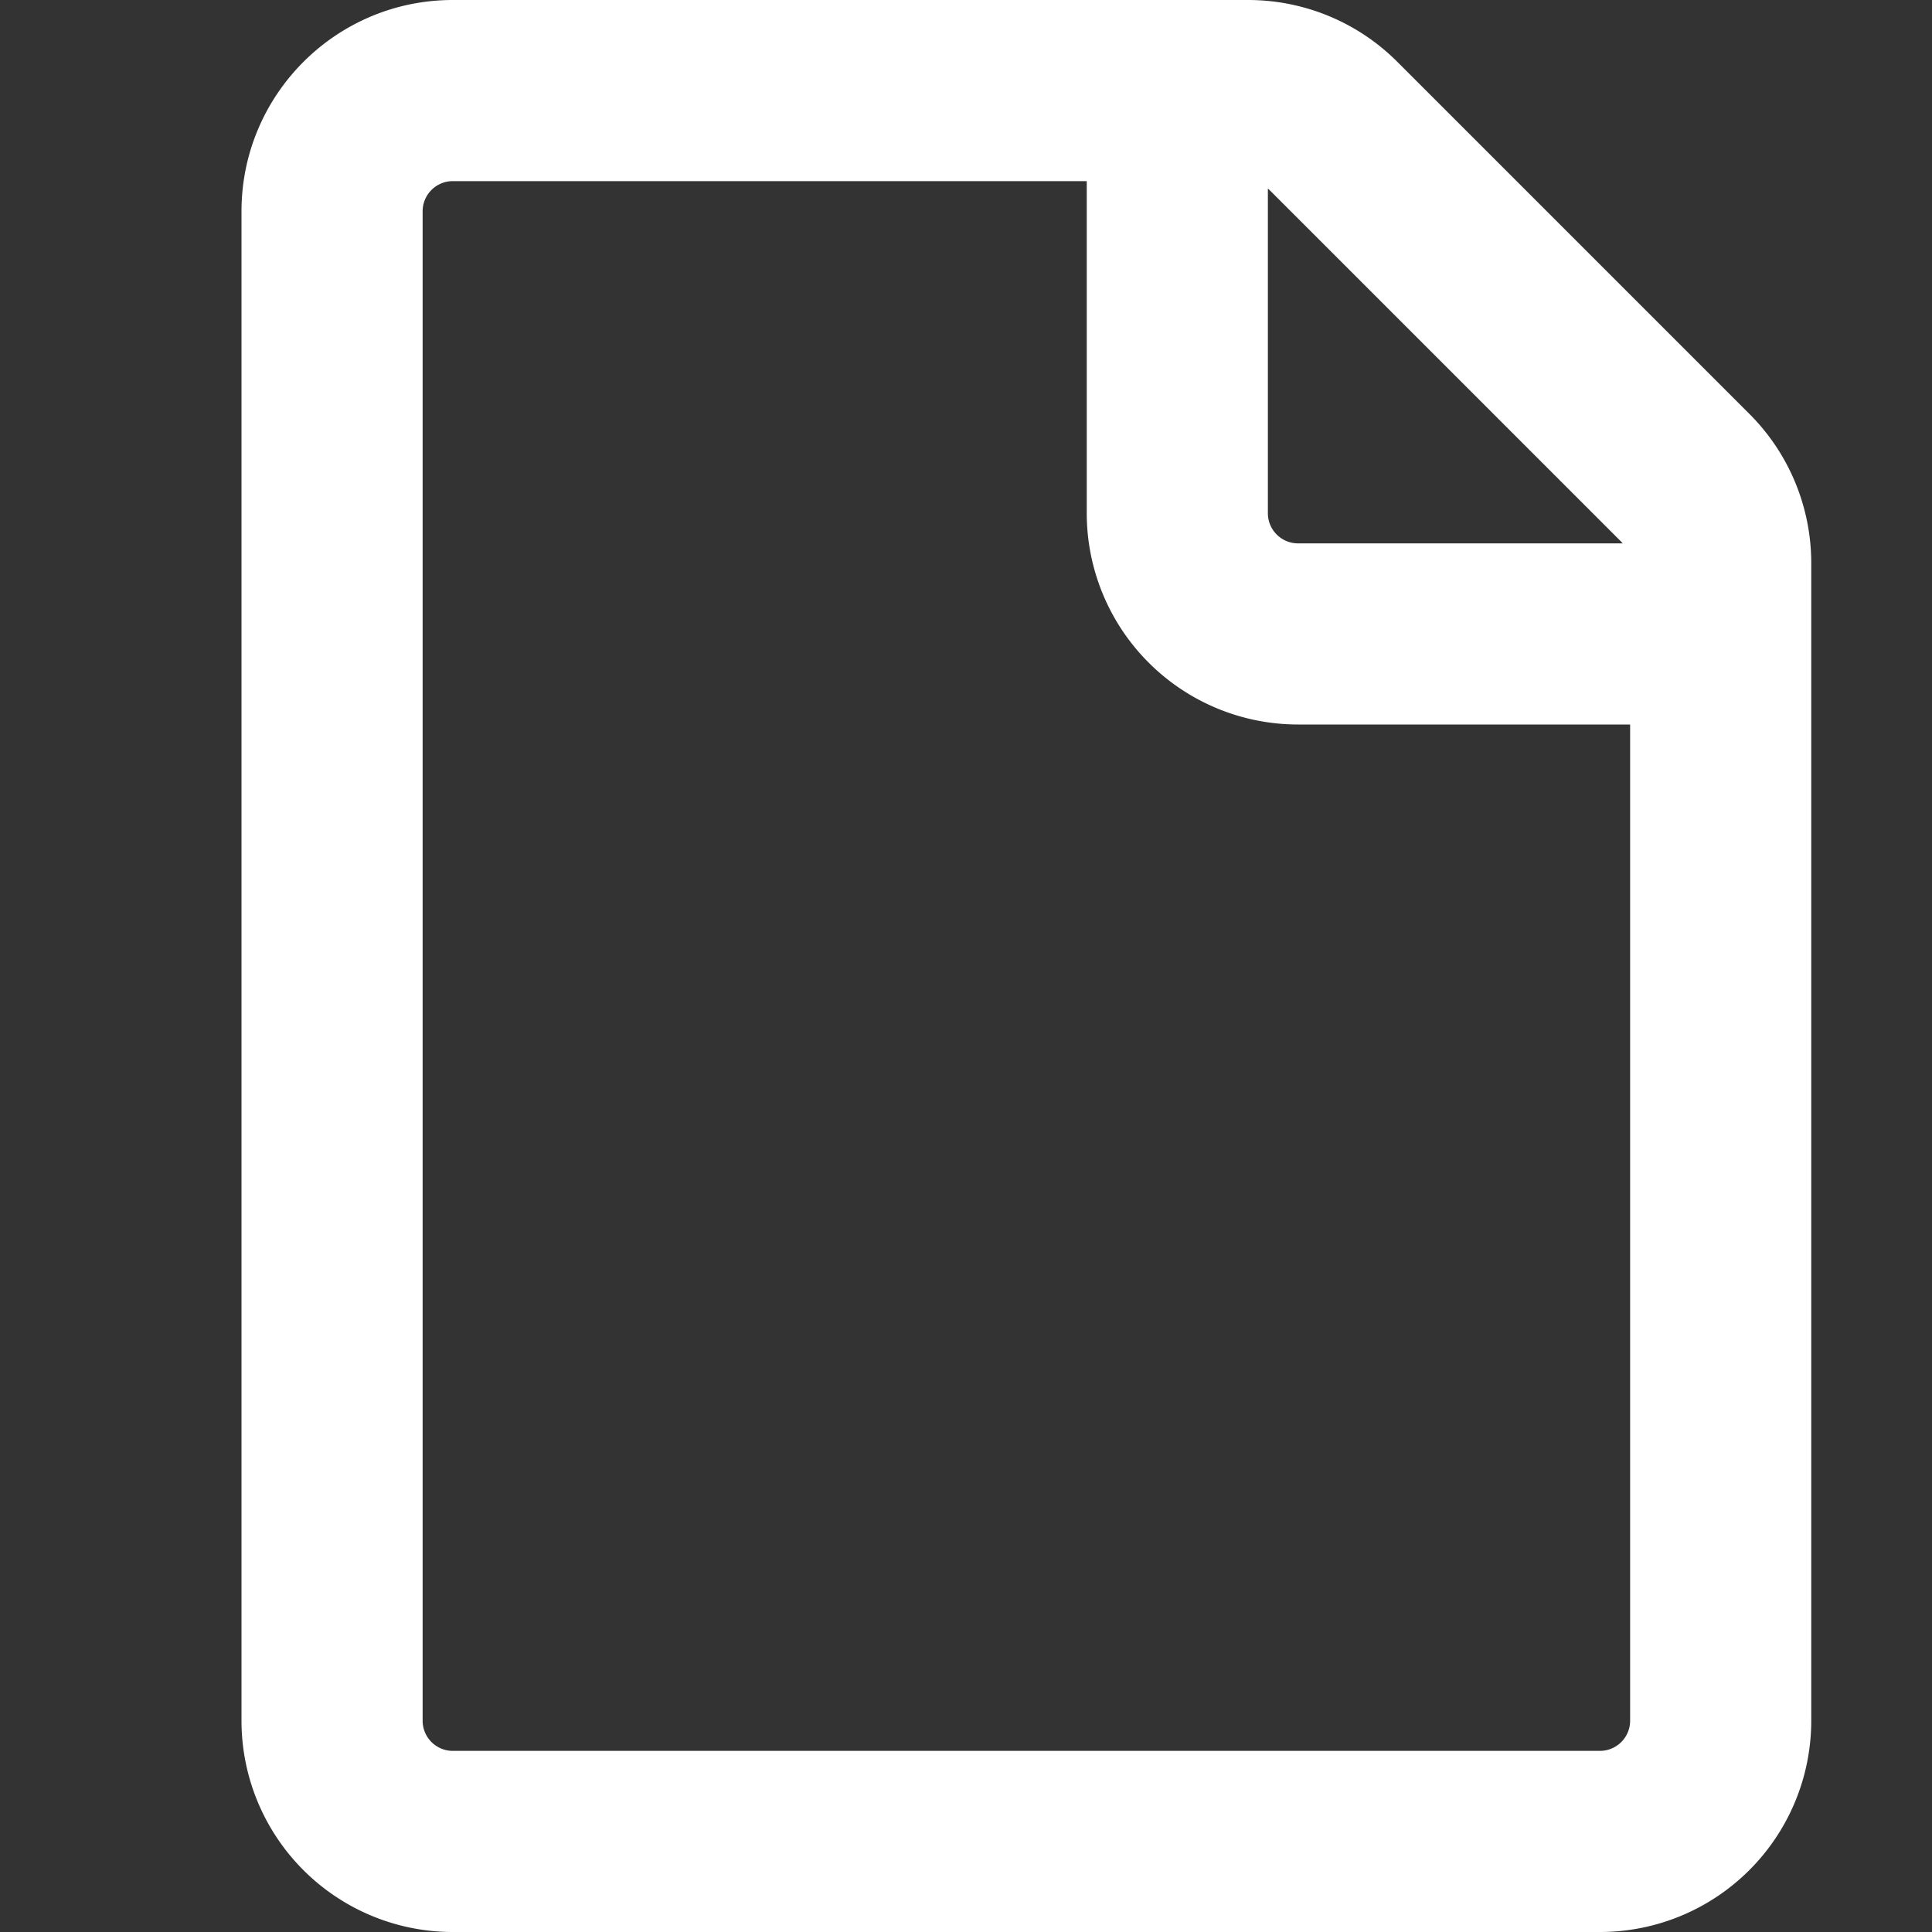 <svg 
xmlns:xlink="http://www.w3.org/1999/xlink" 
xmlns="http://www.w3.org/2000/svg" 
height="16" 
version="1.1" 
width="16" 
aria-hidden="true">
<rect width="100%" height="100%" fill="#333333" stroke="none"/>
<path fill-rule="evenodd" d="M3.75 1.5a.25.25 0 00-.25.25v12.5c0 .138.112.25.25.25h9.5a.25.25 0 00.25-.25V6h-2.75A1.75 1.75 0 019 4.25V1.5H3.75zm6.75.062V4.25c0 .138.112.25.25.25h2.688a.252.252 0 00-.011-.013l-2.914-2.914a.272.272 0 00-.013-.011zM2 1.75C2 .784 2.784 0 3.75 0h6.586c.464 0 .909.184 1.237.513l2.914 2.914c.329.328.513.773.513 1.237v9.586A1.75 1.75 0 0113.25 16h-9.5A1.75 1.75 0 012 14.25V1.75z" fill="#FFFFFF"></path></svg>